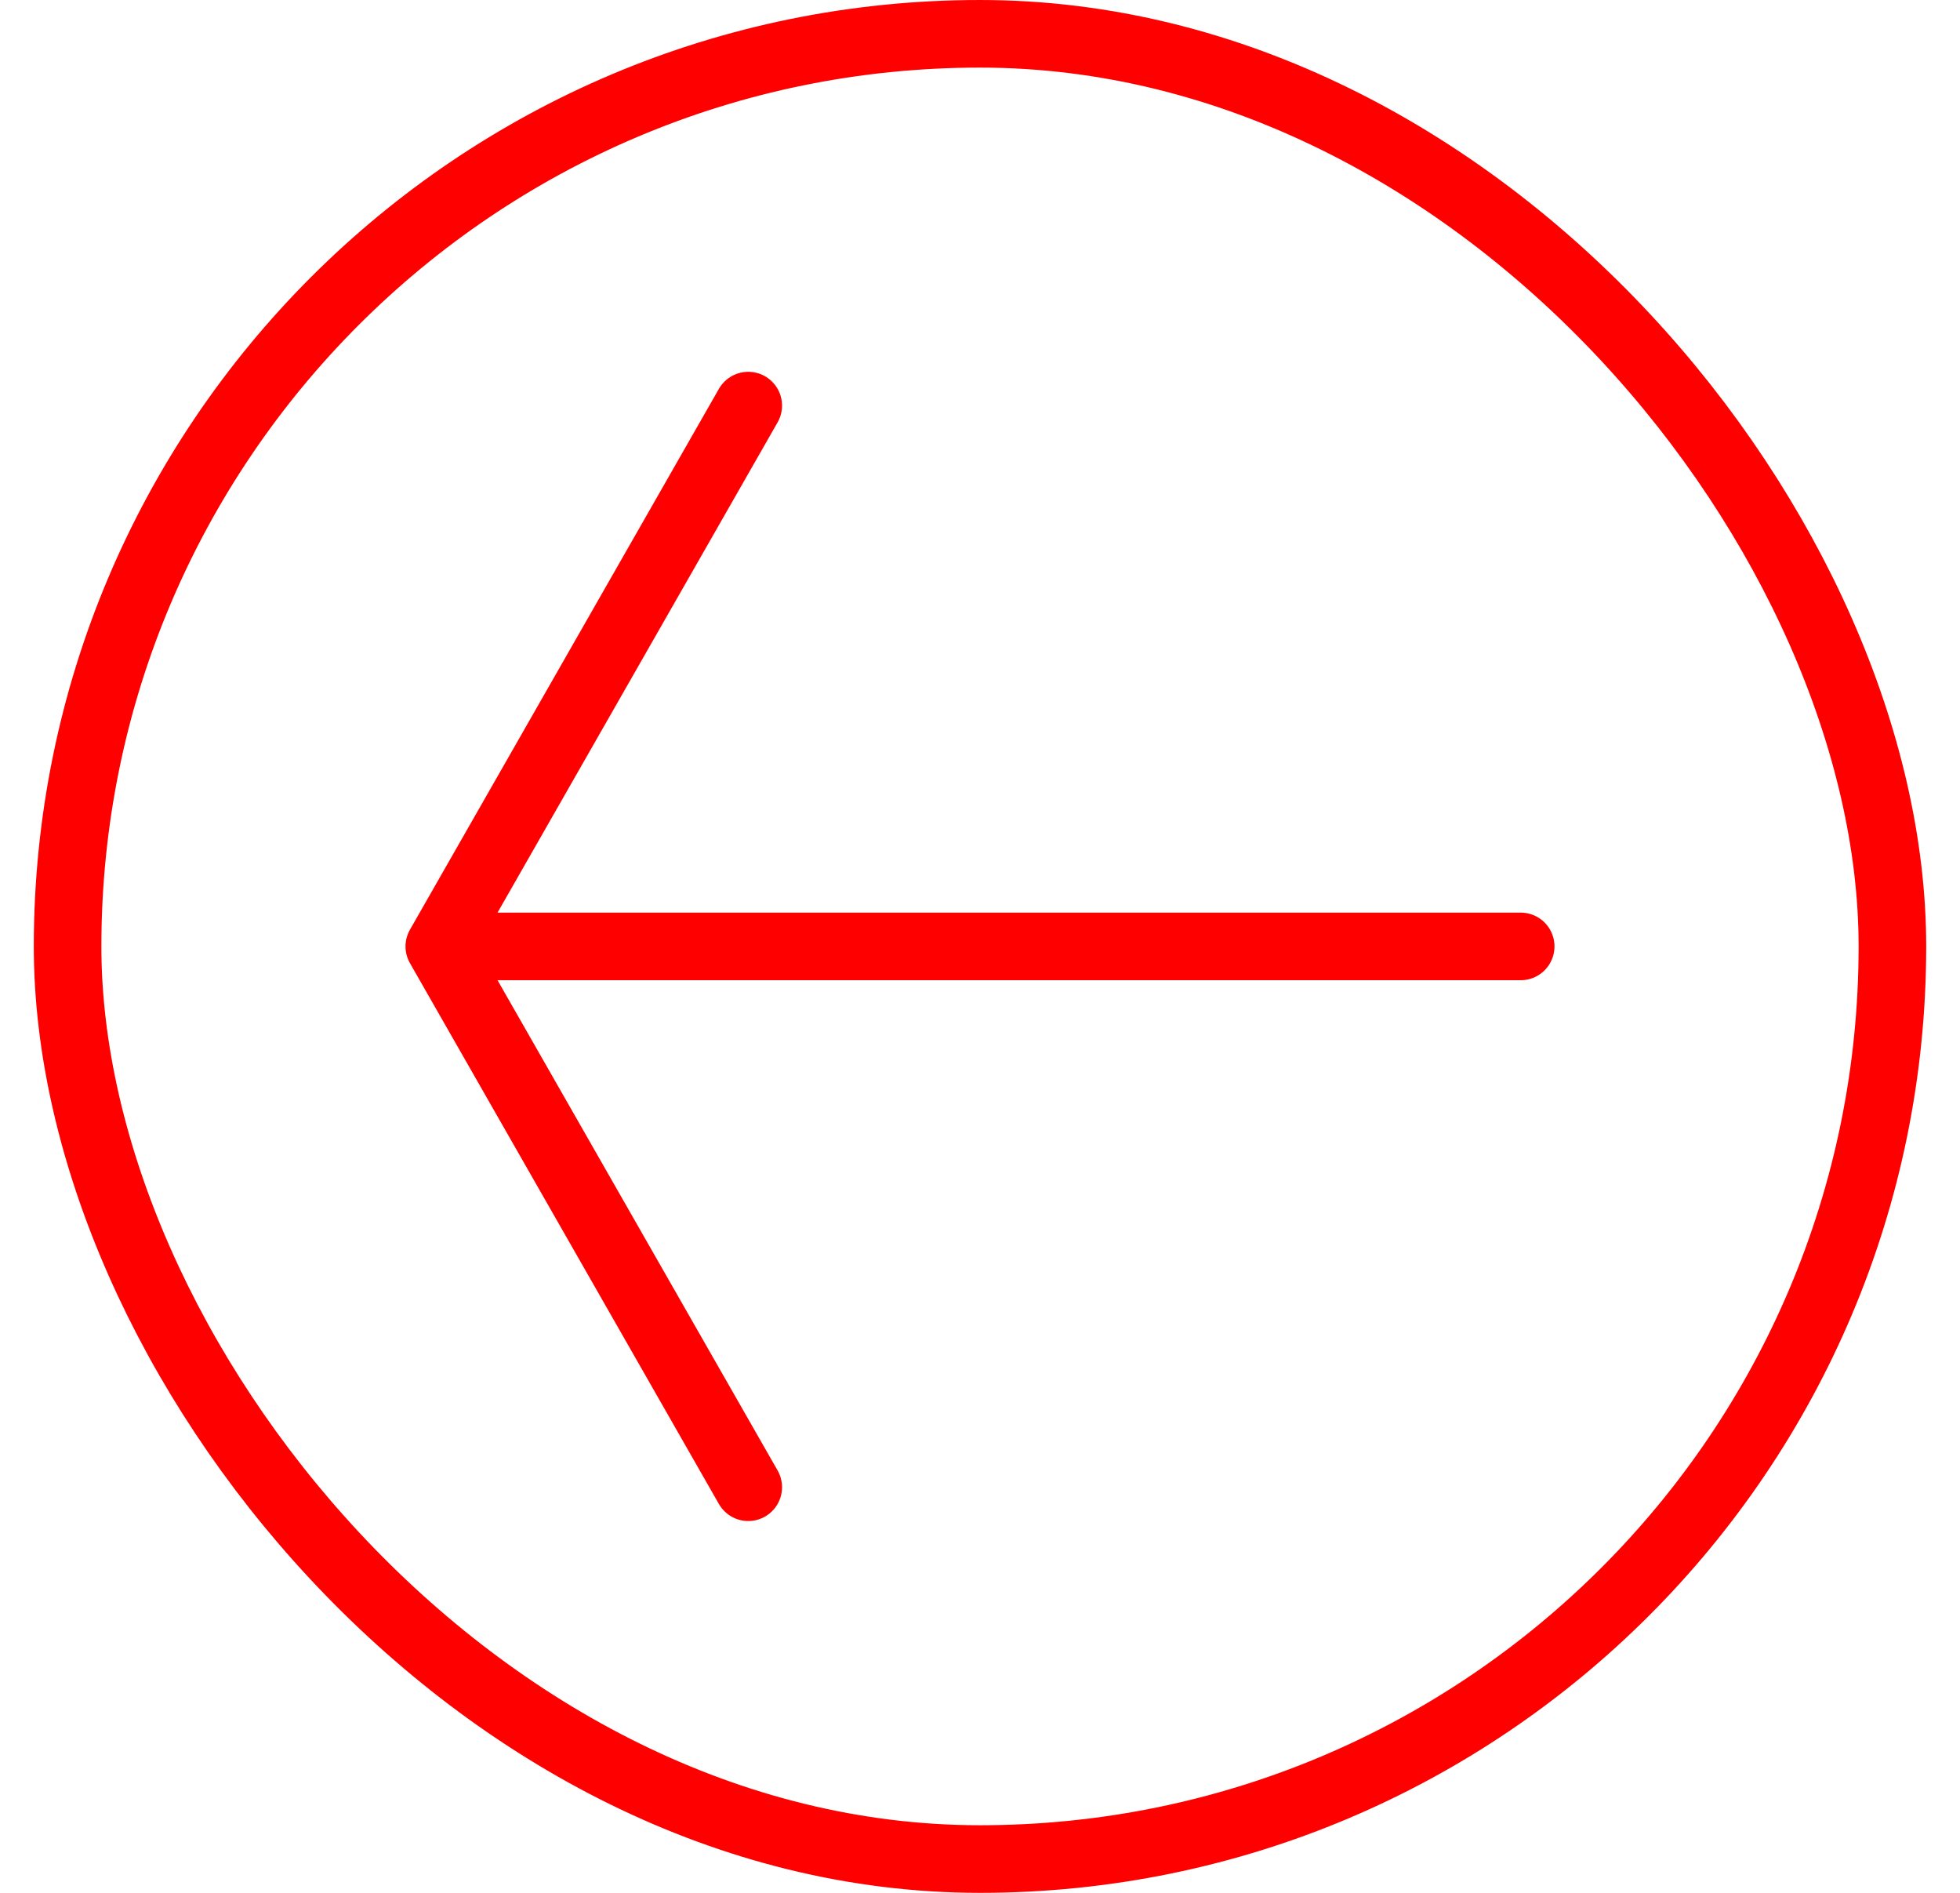 <svg width="29" height="28" viewBox="0 0 29 28" fill="none" xmlns="http://www.w3.org/2000/svg">
<rect x="28" y="27.5" width="27" height="27" rx="13.5" transform="rotate(180 28 27.5)" stroke="#FE0000"/>
<path d="M11.071 22L6.5 14M6.5 14L11.071 6M6.5 14L22.5 14" stroke="#FE0000" stroke-linecap="round" stroke-linejoin="round"/>
</svg>
